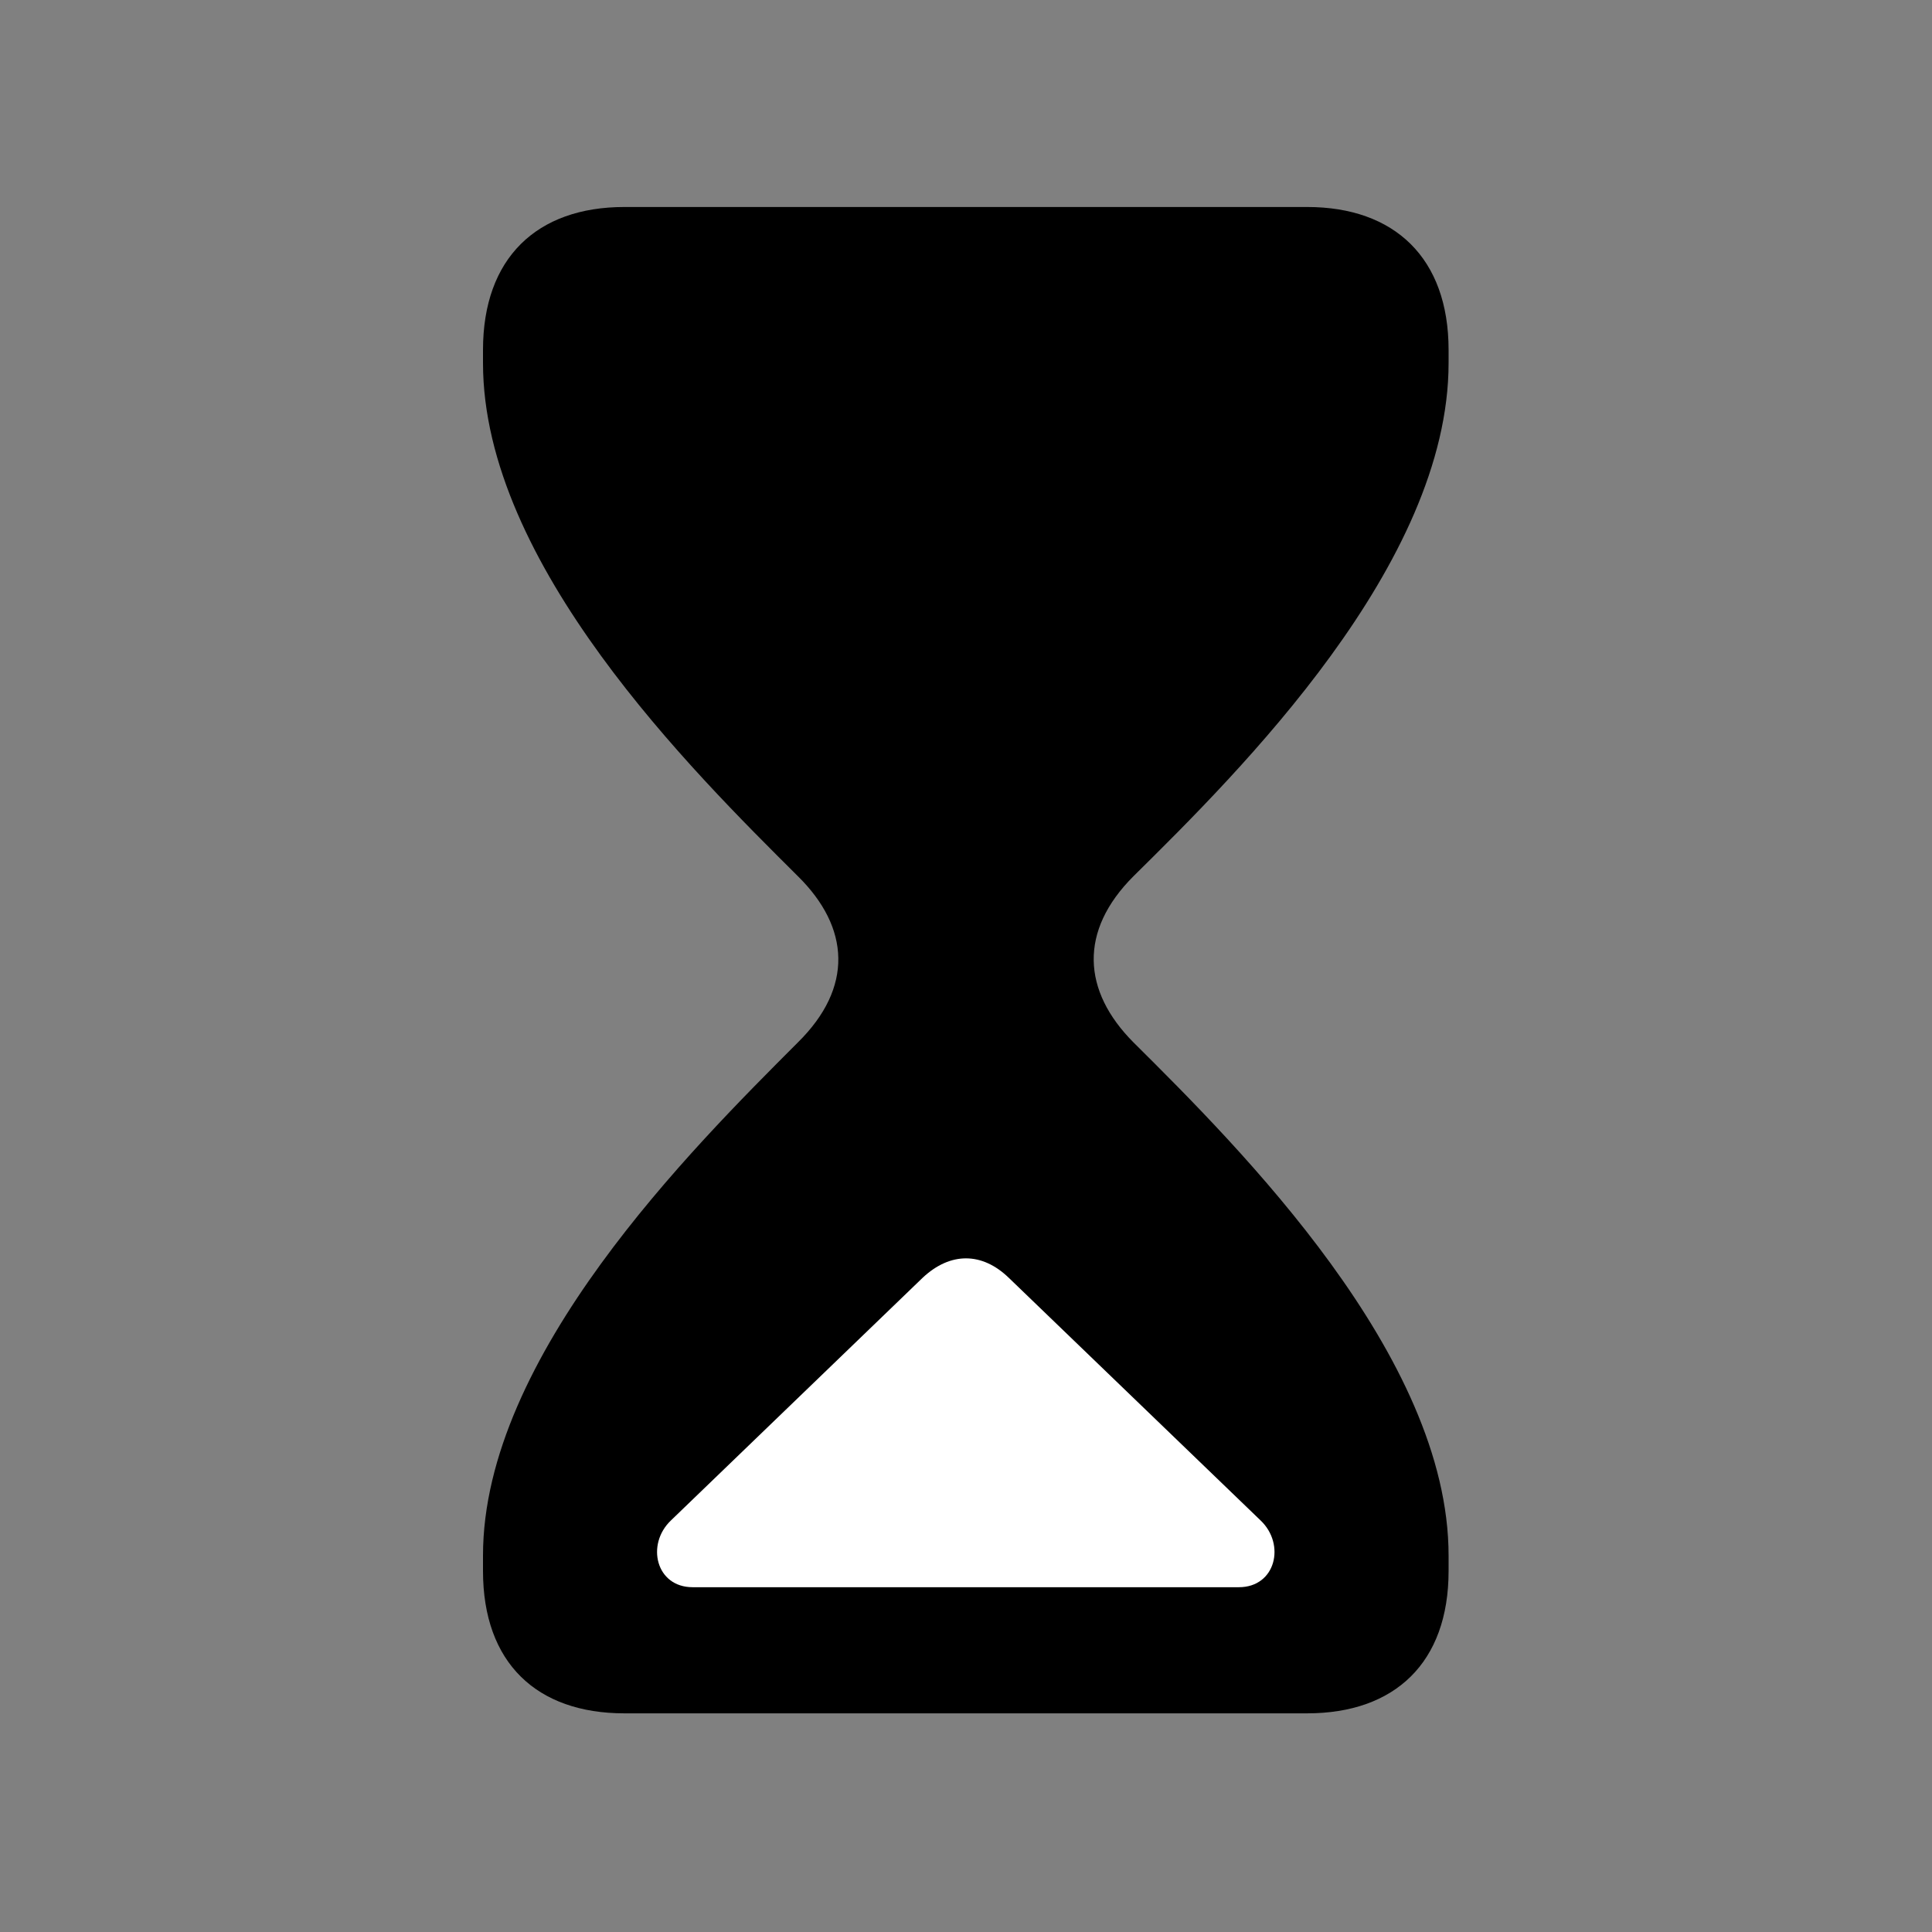 <svg width="28" height="28" viewBox="0 0 28 28" fill="none" xmlns="http://www.w3.org/2000/svg">
<rect x="0" y="0" width="28" height="28" fill="#808080" stroke="none"/>
<path d="M9.049 24.831H18.944C20.212 24.831 20.994 24.1 20.994 22.768V22.544C20.994 19.655 17.968 16.638 16.428 15.108C15.684 14.361 15.633 13.492 16.428 12.698C17.968 11.178 20.994 8.175 20.994 5.261V5.071C20.994 3.741 20.212 3 18.944 3H9.049C7.779 3 7 3.741 7 5.071V5.261C7 8.175 10.036 11.178 11.563 12.698C12.32 13.444 12.37 14.313 11.563 15.108C10.036 16.638 7 19.655 7 22.544V22.768C7 24.1 7.779 24.831 9.049 24.831Z" fill="black"/>
<path d="M10.038 23.003C9.505 23.003 9.36 22.382 9.723 22.036L13.372 18.518C13.775 18.14 14.235 18.147 14.619 18.518L18.27 22.036C18.634 22.382 18.489 23.003 17.955 23.003H10.038Z" fill="white"/>
</svg>
